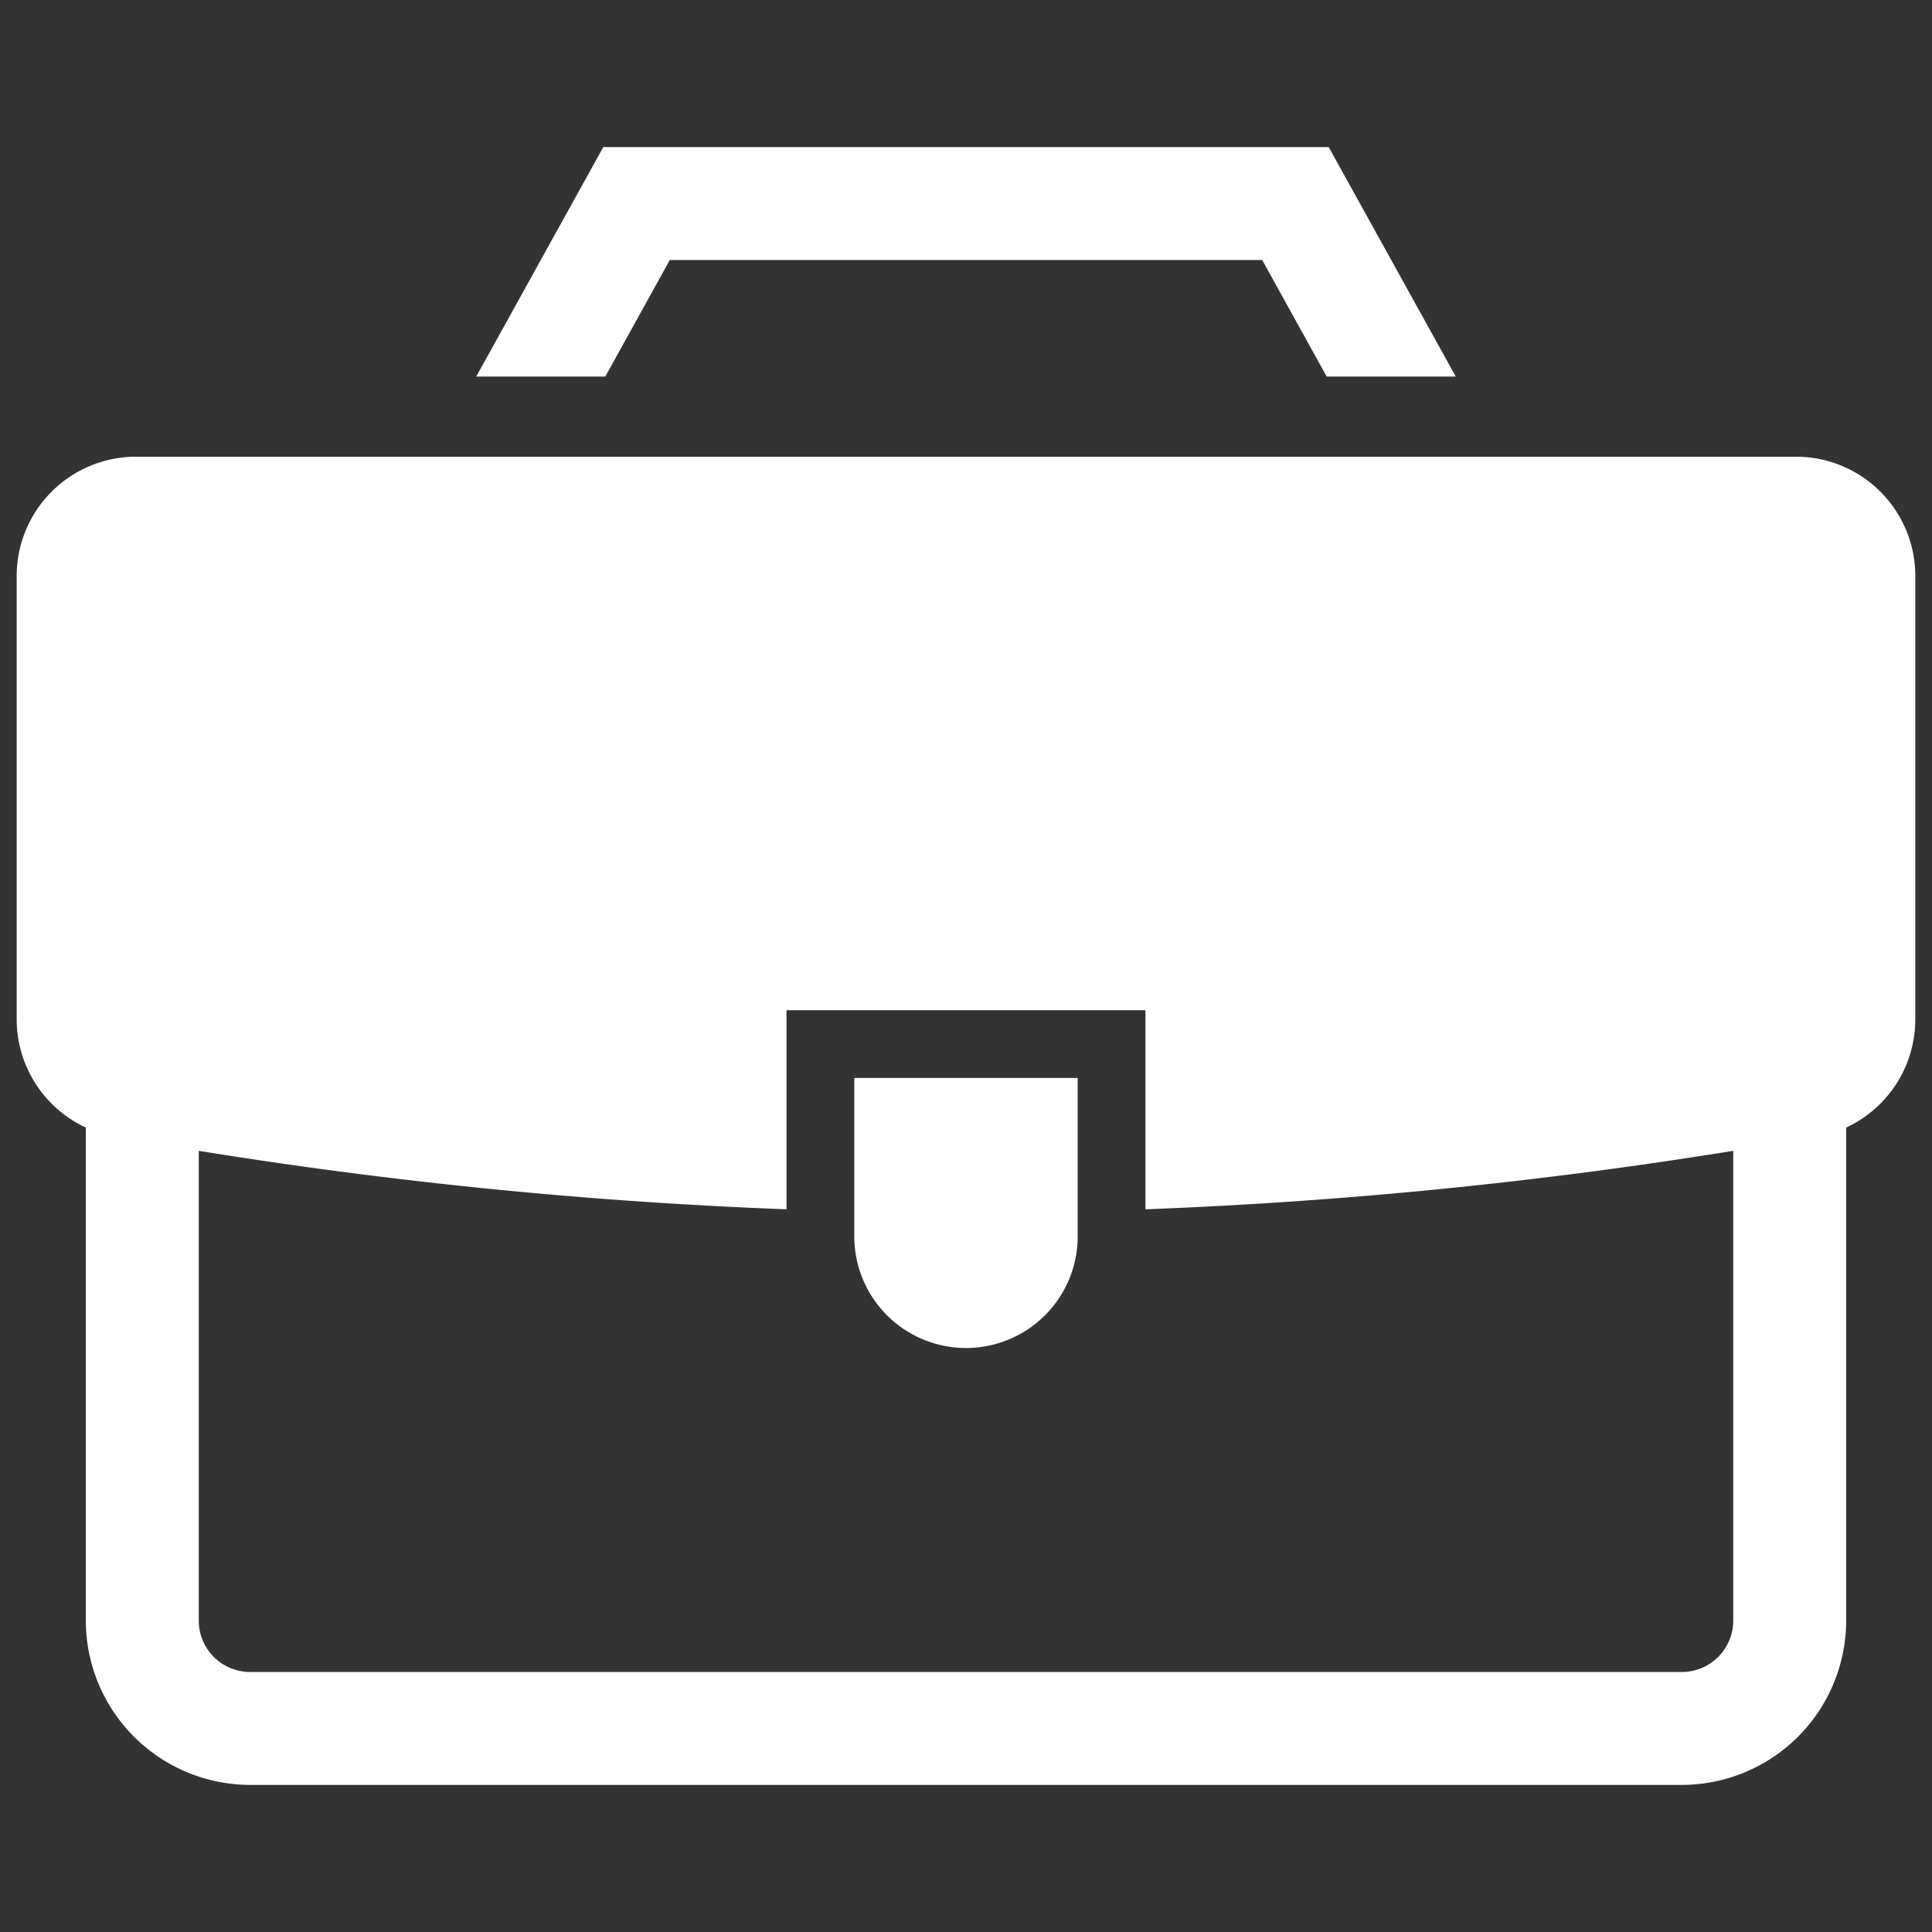 <svg id="Layer_1" data-name="Layer 1" xmlns="http://www.w3.org/2000/svg" viewBox="0 0 128 128"><rect x="0" y="0" width="128" height="128" fill="#333333" stroke="none"/><defs><style>.cls-1{fill:#fff}</style></defs><path class="cls-1" d="M44.376 17.226h39.248l4.272 7.721h8.551L88.031 9.745H39.969l-8.416 15.202h8.551l4.272-7.721zm12.222 64.681a7.402 7.402 0 0014.804 0V71.418H56.598z"/><path class="cls-1" d="M118.99 30.258H9.01a7.905 7.905 0 00-7.905 7.904v29.363a7.913 7.913 0 004.581 7.178v32.664a10.9 10.9 0 0010.888 10.888h94.852a10.9 10.9 0 0010.888-10.888V74.703a7.913 7.913 0 004.581-7.178V38.162a7.905 7.905 0 00-7.904-7.904zm-4.158 77.11a3.41 3.41 0 01-3.406 3.406H16.574a3.41 3.41 0 01-3.406-3.407V76.245a319.636 319.636 0 0038.941 3.874v-13.19h23.782v13.19a319.636 319.636 0 0038.941-3.874z"/></svg>